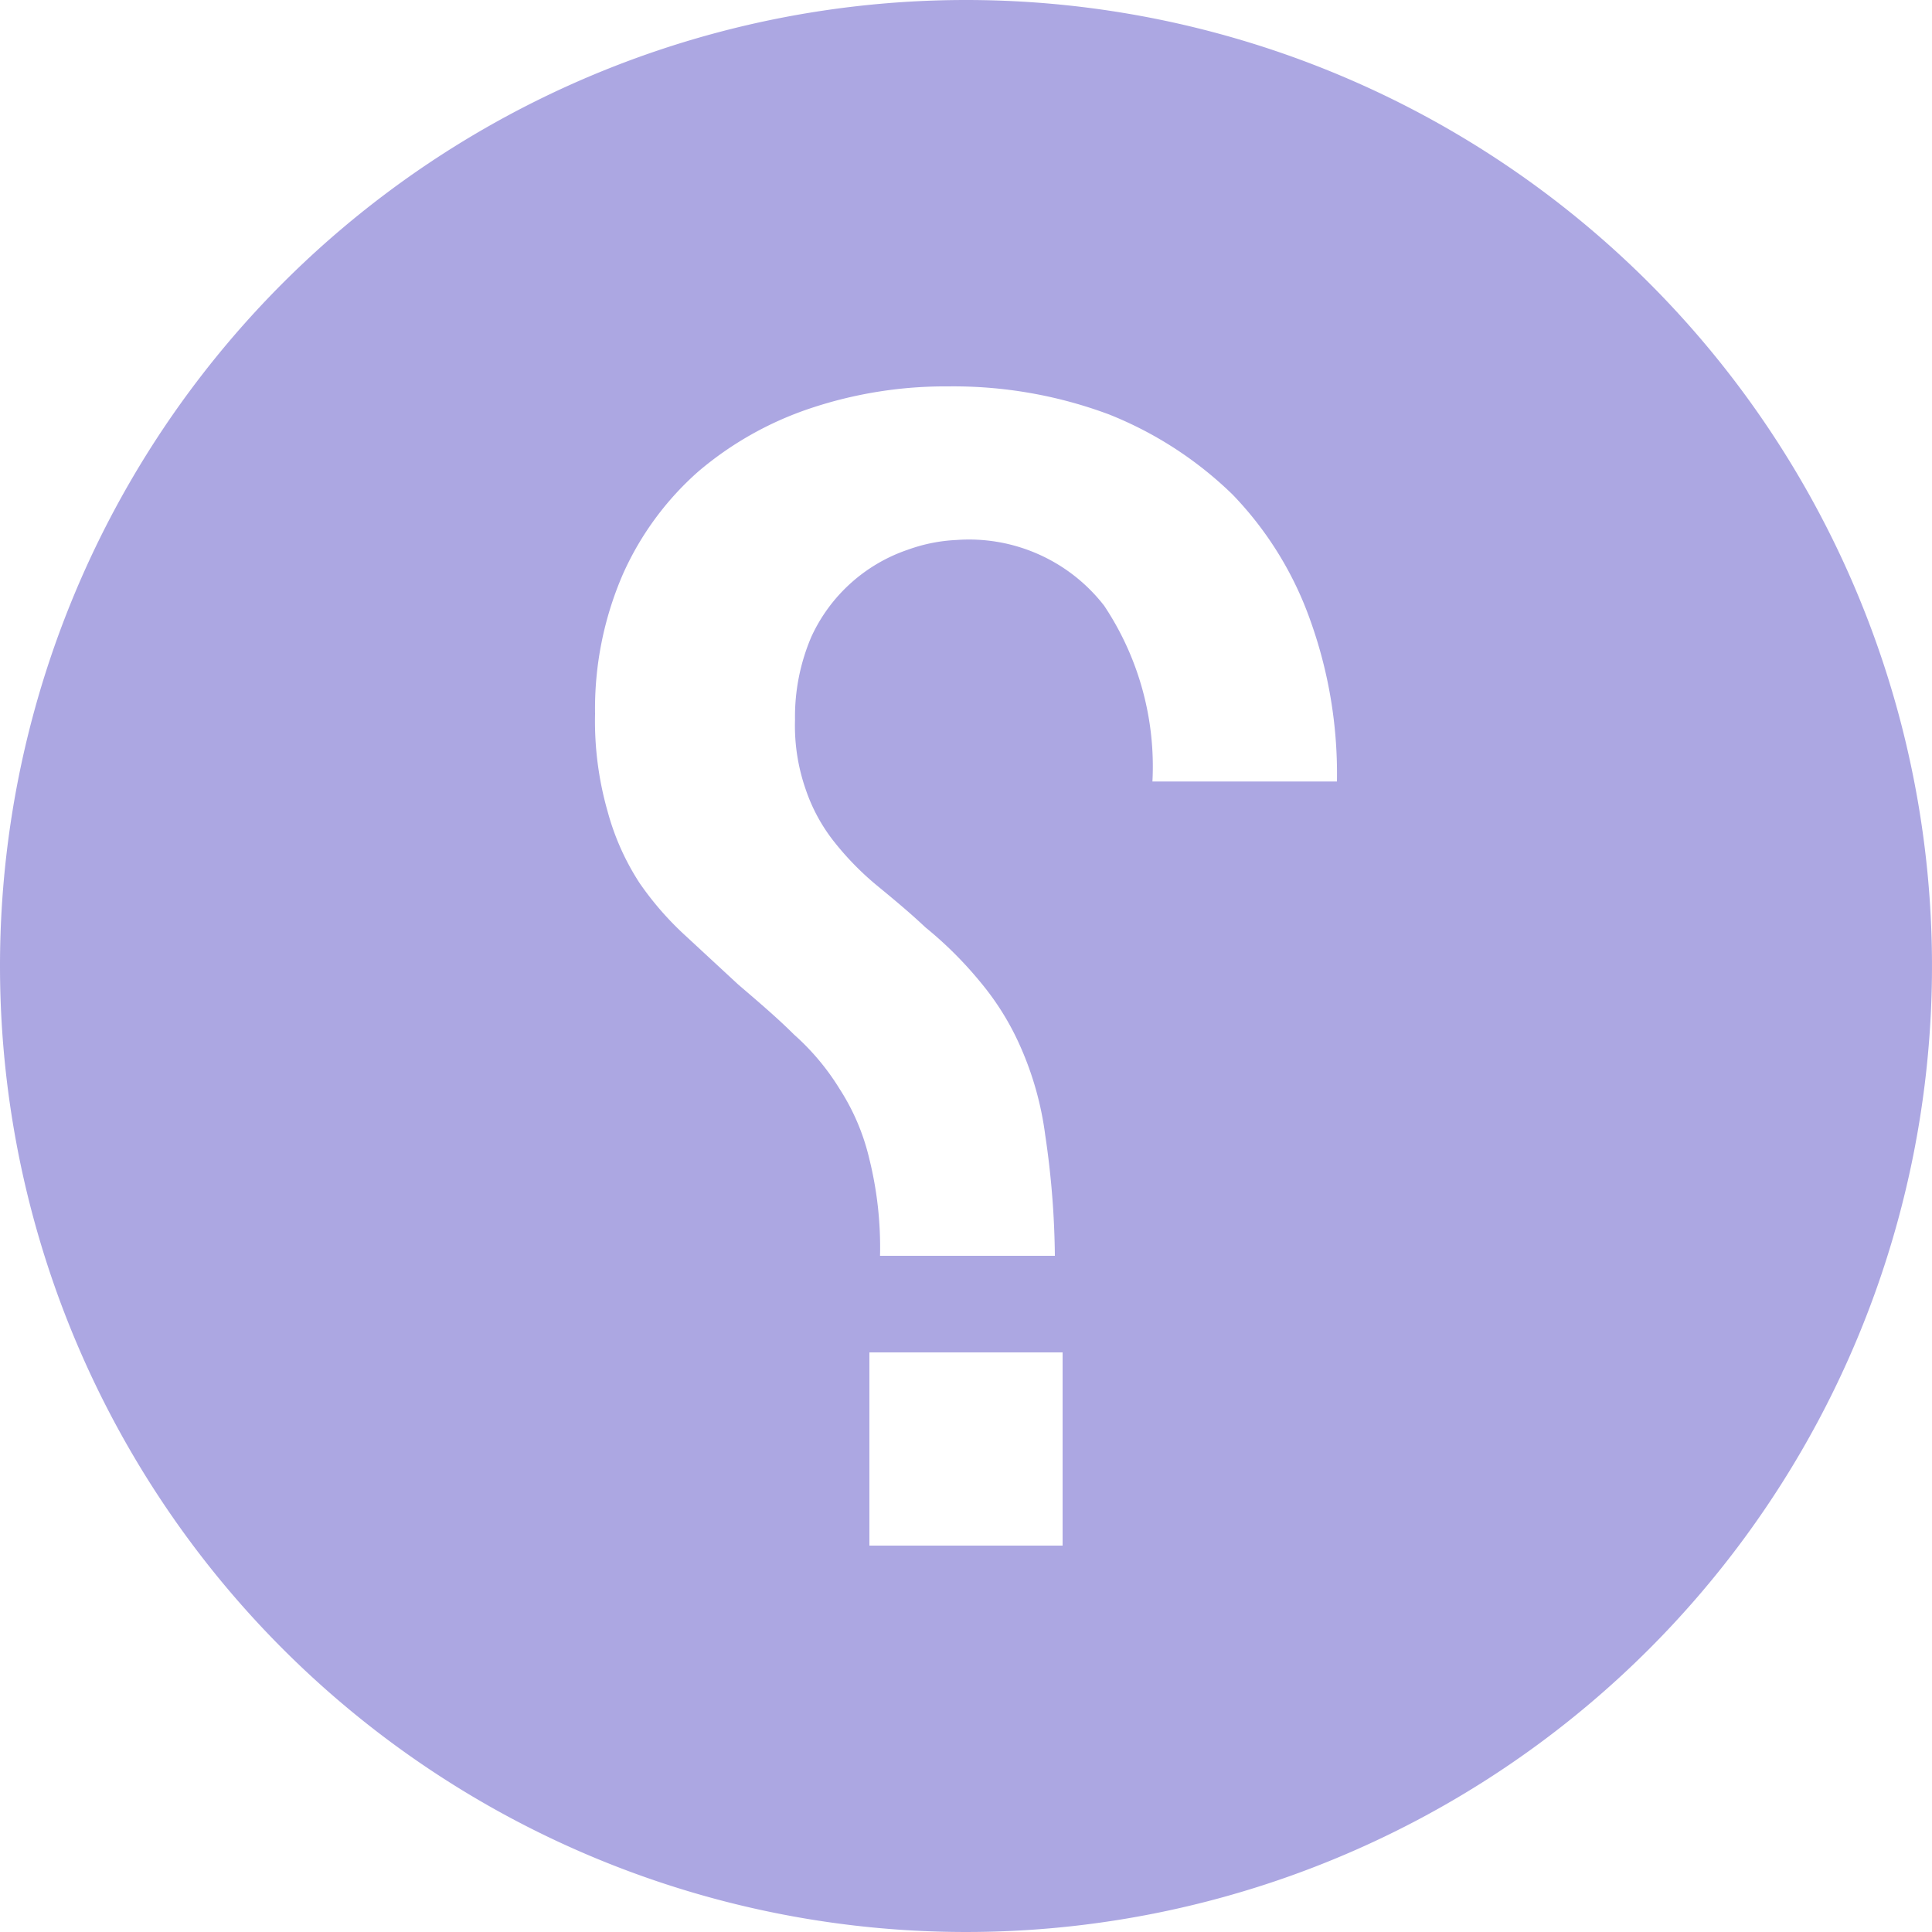 <?xml version="1.0" encoding="UTF-8"?>
<svg xmlns="http://www.w3.org/2000/svg" width="20" height="20" viewBox="0 0 20 20">
	<title>
		help
	</title><g fill="#aca7e2">
	<path d="M0 10A10 10 0 1 0 10 0 10 10 0 0 0 0 10m9 4h2v2H9zM6.16 7.39a3.5 3.5 0 0 1 .29-1.45 3.1 3.1 0 0 1 .78-1.06 3.5 3.5 0 0 1 1.15-.65A4.4 4.4 0 0 1 9.82 4a4.6 4.6 0 0 1 1.66.29 3.9 3.9 0 0 1 1.28.83 3.6 3.6 0 0 1 .8 1.29 4.7 4.7 0 0 1 .28 1.68h-1.91a3 3 0 0 0-.5-1.82 1.77 1.77 0 0 0-1.53-.68 1.7 1.7 0 0 0-.5.1 1.7 1.7 0 0 0-1 .9 2.1 2.1 0 0 0-.17.86 2 2 0 0 0 .11.72 1.8 1.8 0 0 0 .3.55 3 3 0 0 0 .43.44c.17.14.34.28.51.44a4 4 0 0 1 .58.58 2.8 2.8 0 0 1 .41.67 3.3 3.3 0 0 1 .25.9 9 9 0 0 1 .1 1.25H9.11A3.8 3.8 0 0 0 9 12a2.3 2.3 0 0 0-.31-.73 2.5 2.5 0 0 0-.47-.56c-.17-.17-.37-.34-.58-.52l-.54-.5a3.2 3.2 0 0 1-.48-.55 2.6 2.6 0 0 1-.33-.74 3.4 3.4 0 0 1-.13-1.01"/>
</g></svg>
